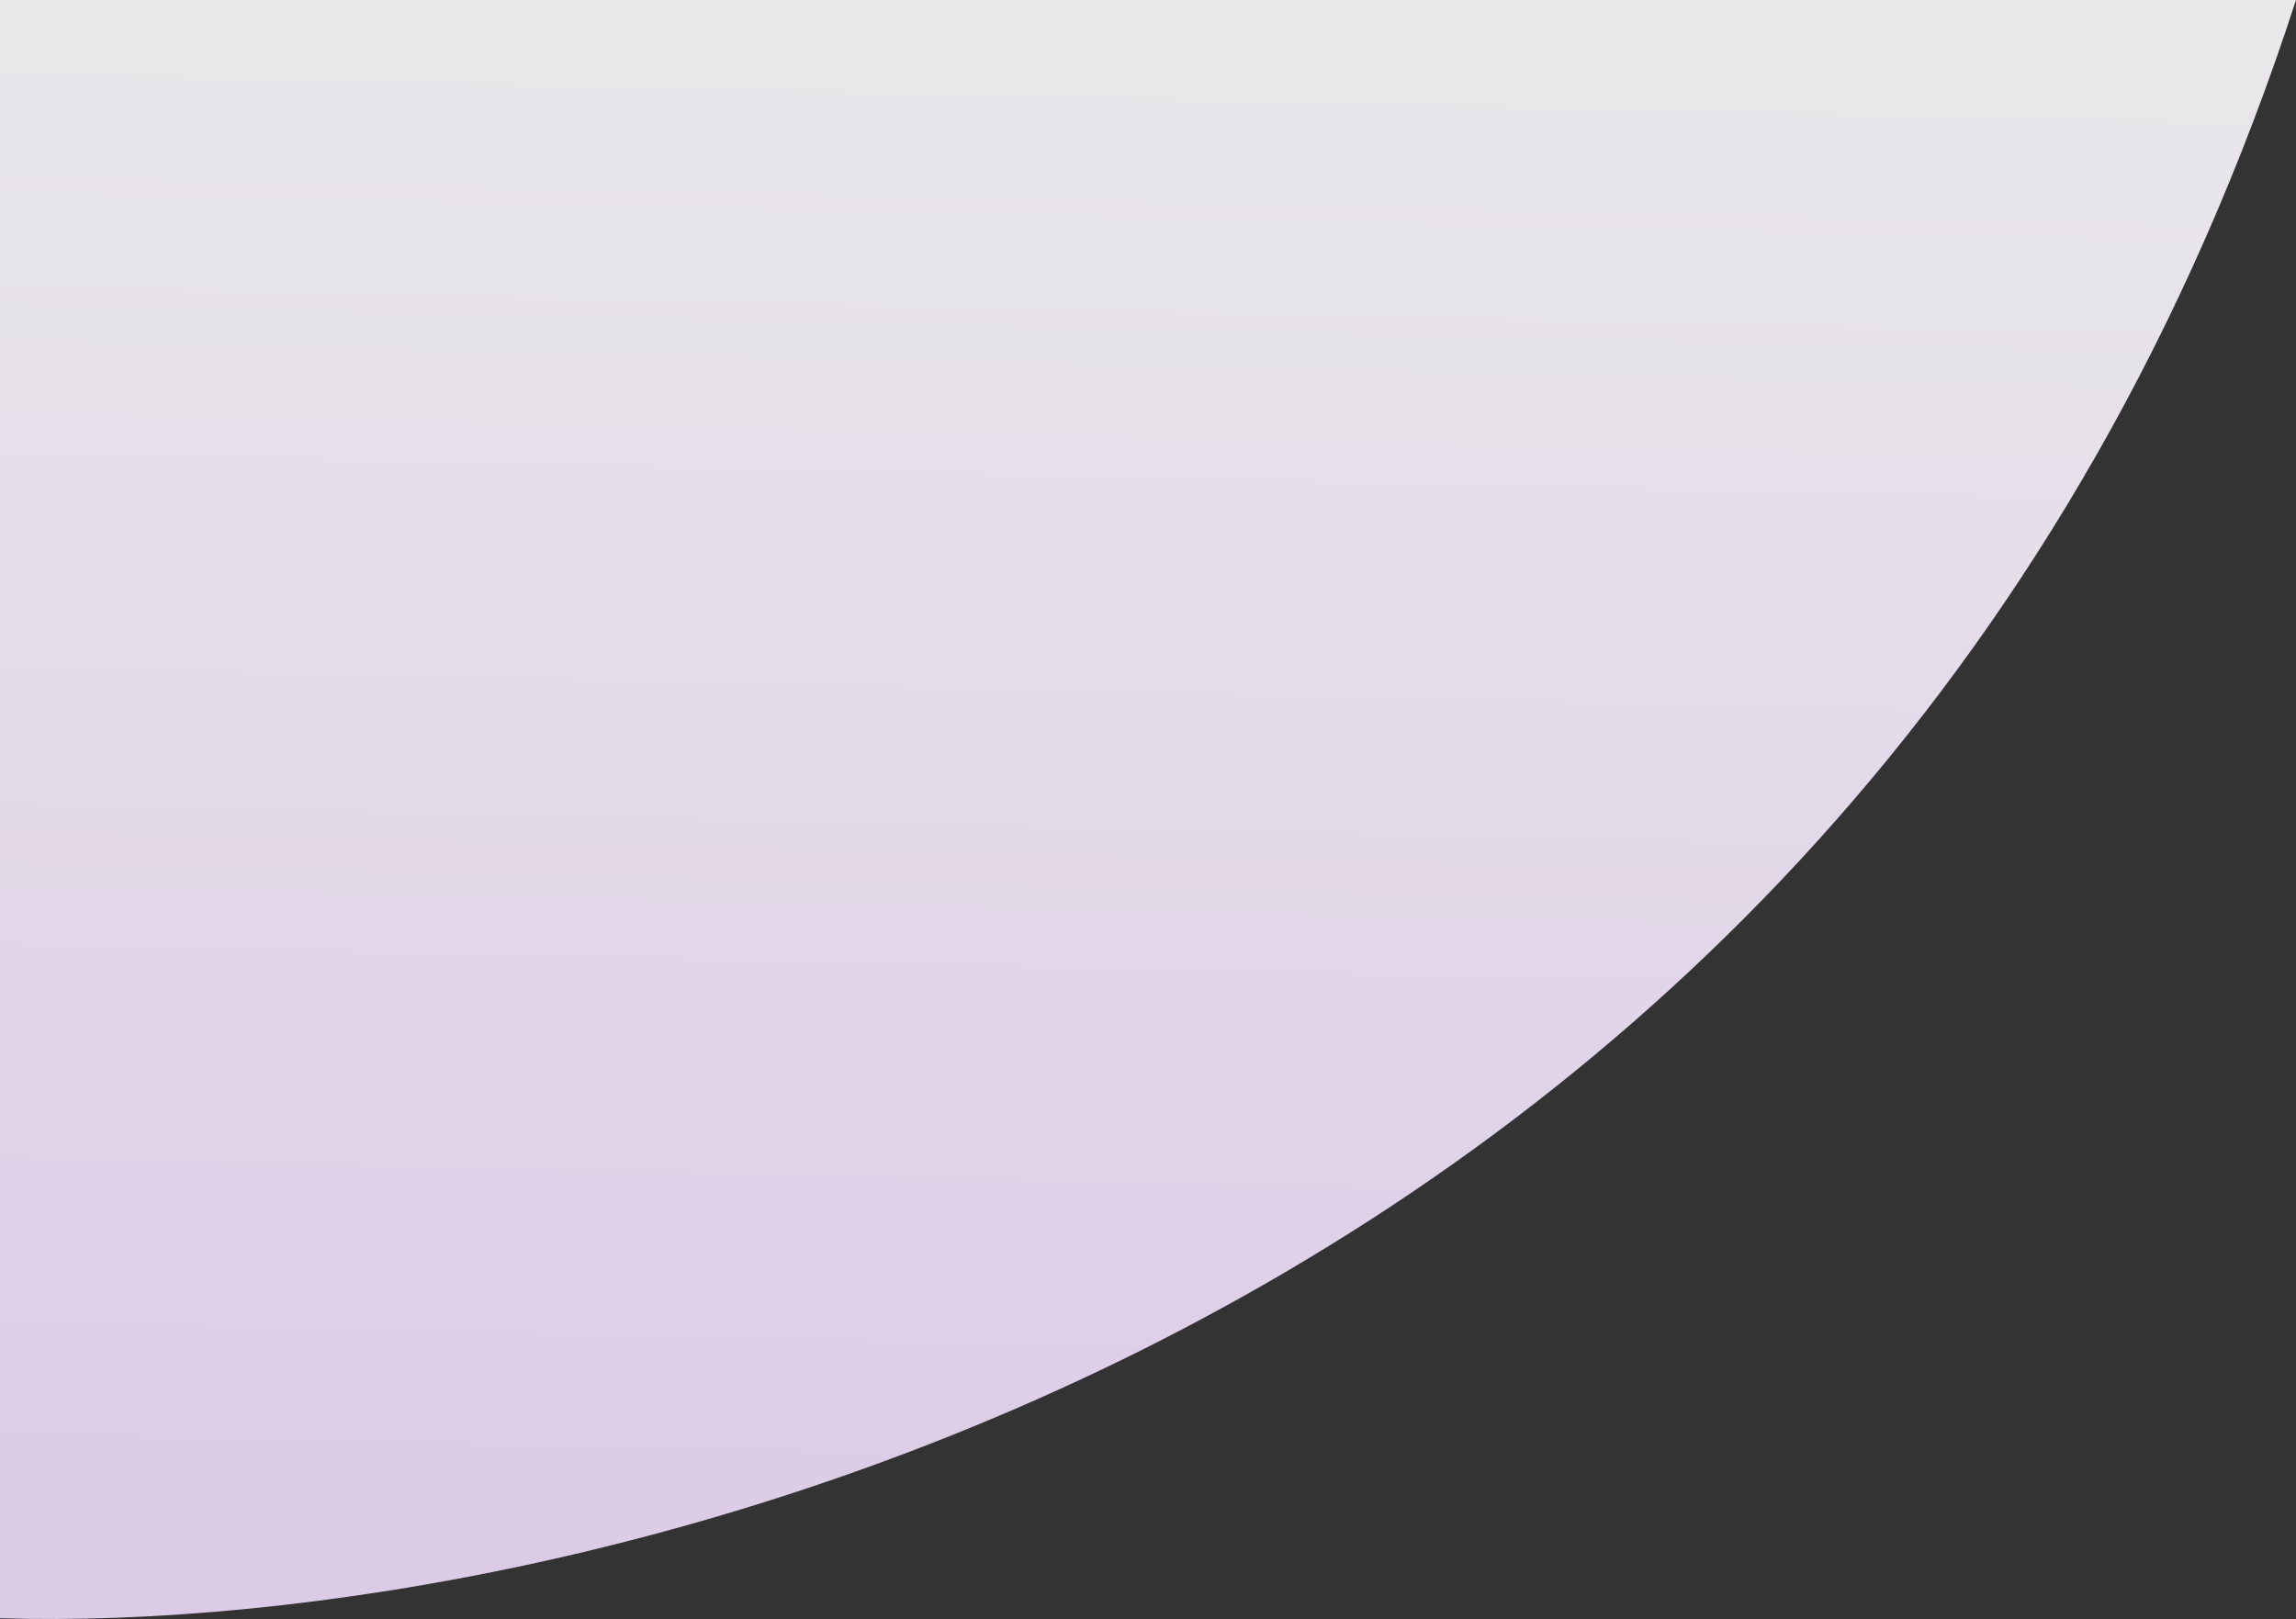 <svg width="1289" height="909" viewBox="0 0 1289 909" fill="none" xmlns="http://www.w3.org/2000/svg">
<rect x="0" y="0" width="1289" height="909" fill="#333333" stroke="none"/>
<path opacity="0.9" d="M1289 0C1045.57 750.98 328.237 918.63 0 908.583V454.291V0H1289Z" fill="url(#paint0_linear_5_2)"/>
<defs>
<linearGradient id="paint0_linear_5_2" x1="376.032" y1="887.998" x2="397.384" y2="-73.666" gradientUnits="userSpaceOnUse">
<stop stop-color="#EEDCFB"/>
<stop offset="1" stop-color="white"/>
</linearGradient>
</defs>
</svg>